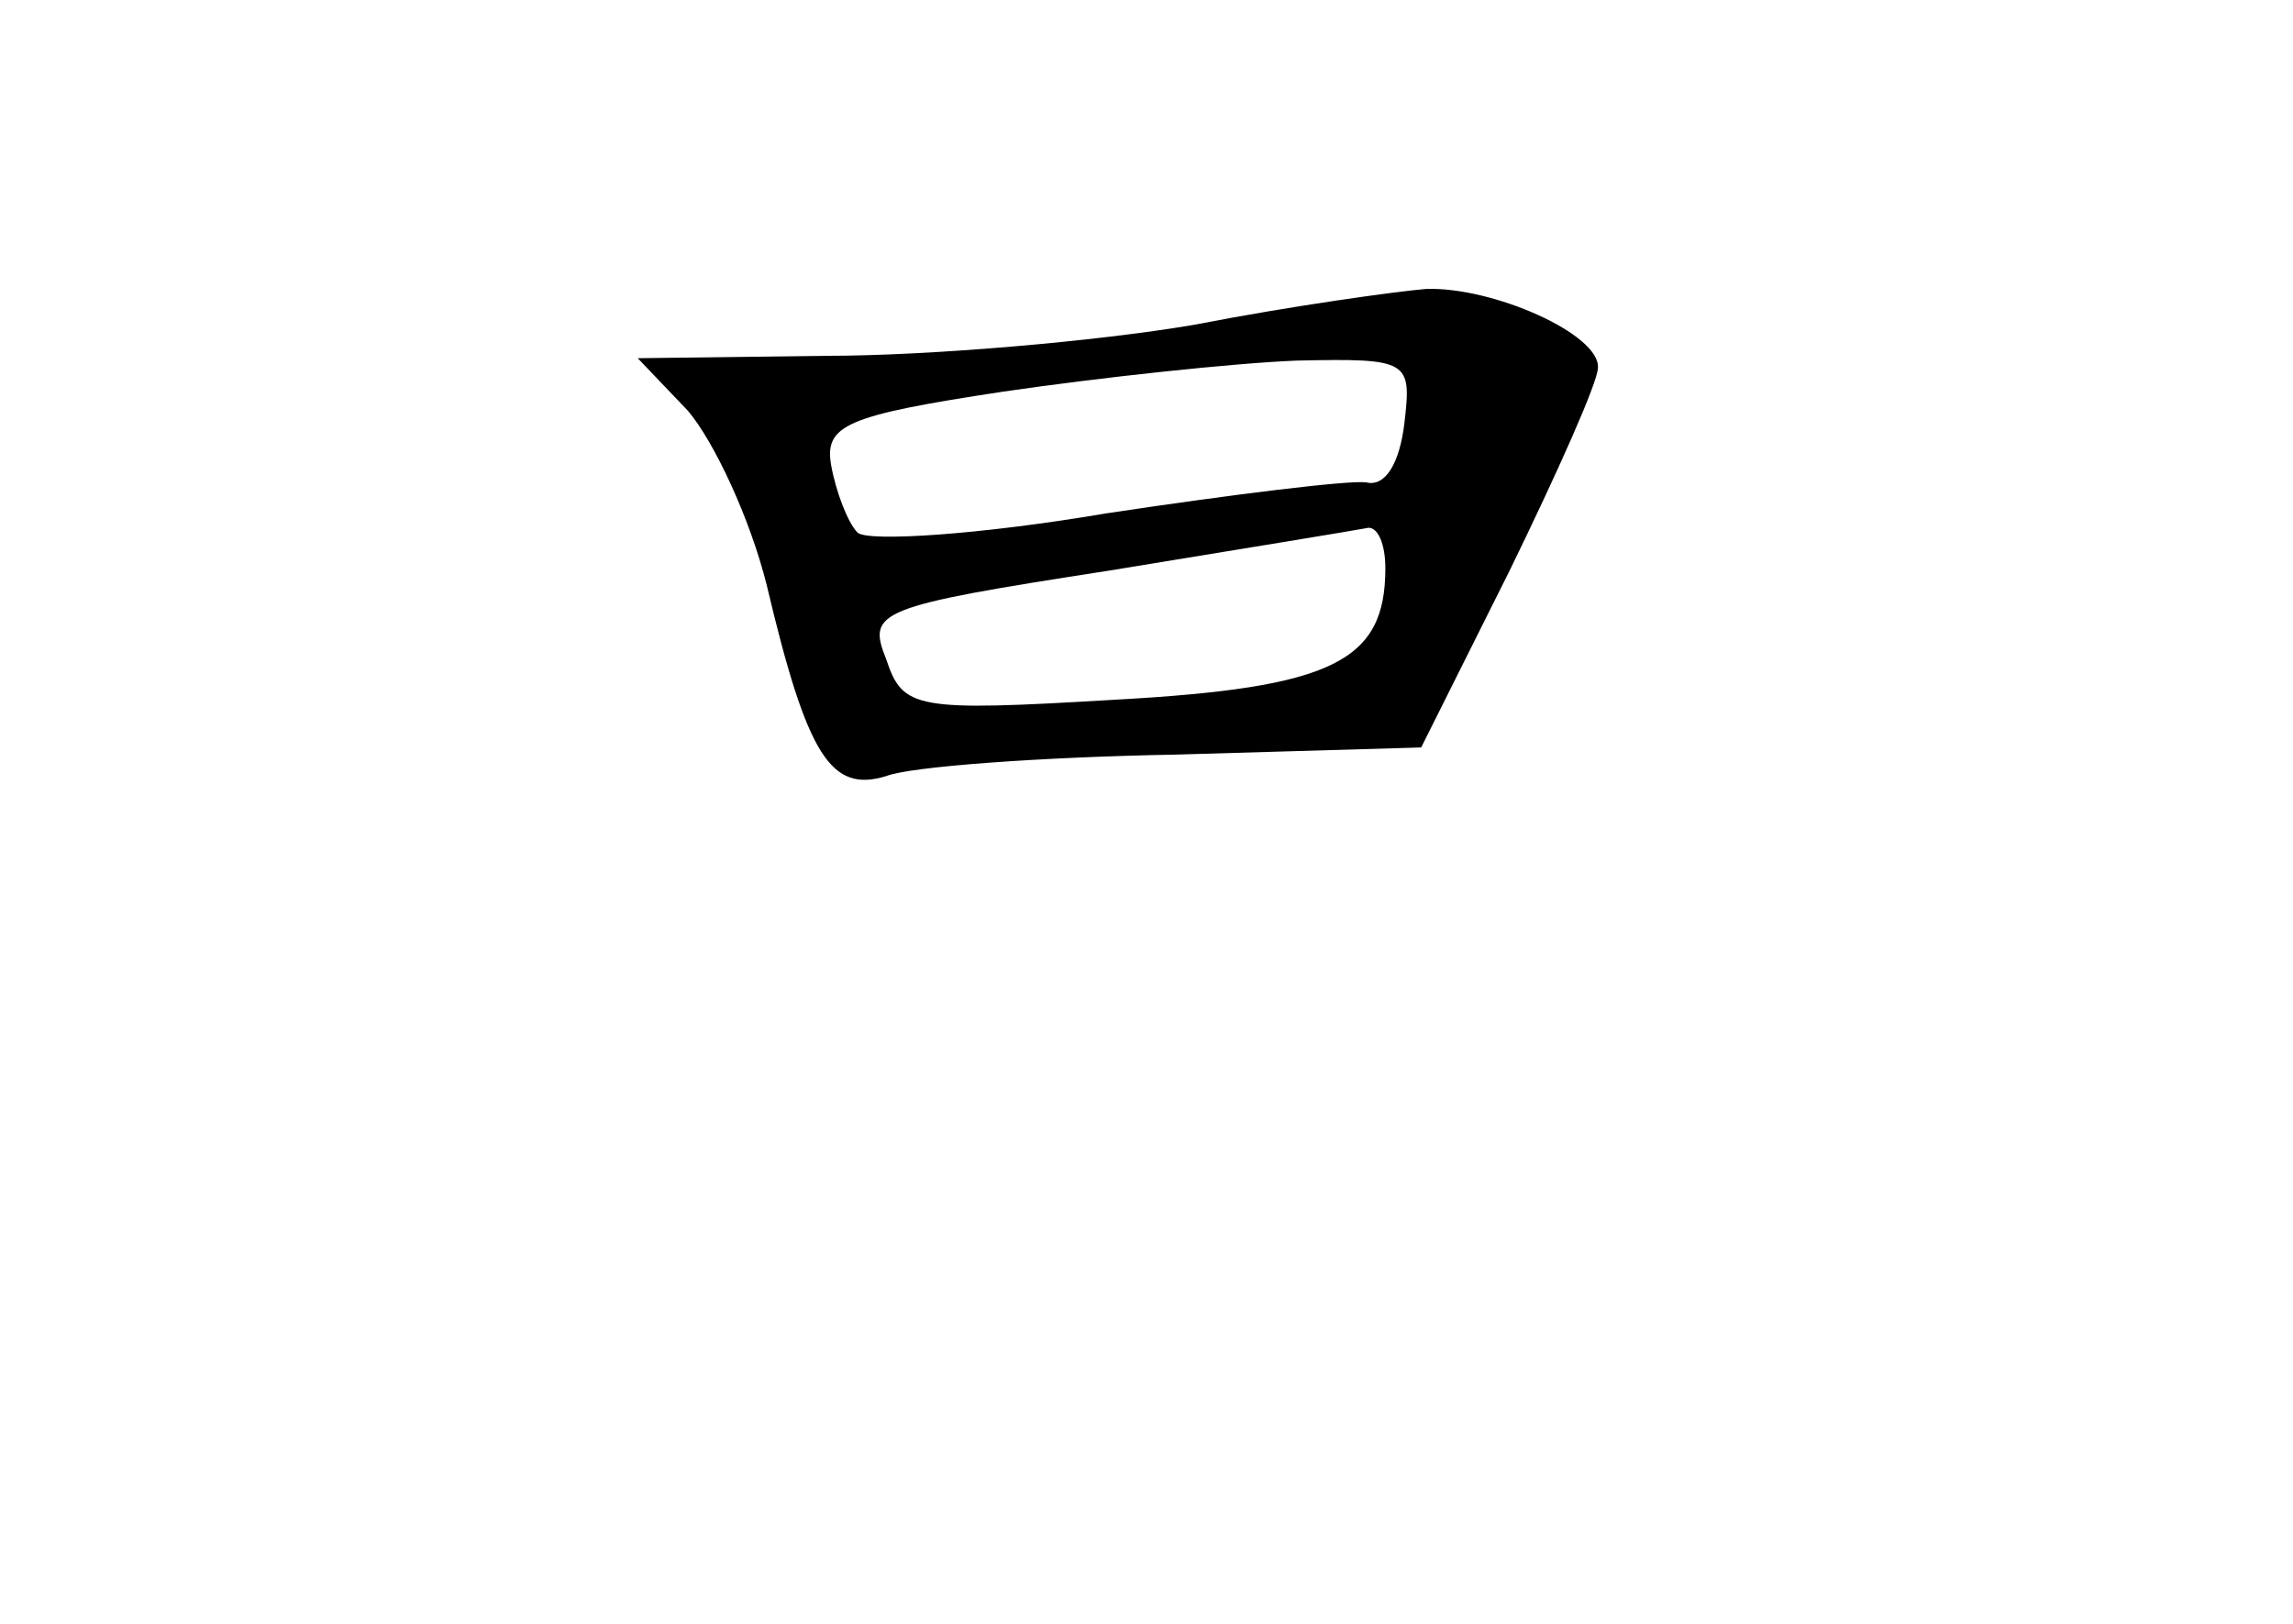 <?xml version="1.0" standalone="no"?>
<!DOCTYPE svg PUBLIC "-//W3C//DTD SVG 20010904//EN"
 "http://www.w3.org/TR/2001/REC-SVG-20010904/DTD/svg10.dtd">
<svg version="1.0" xmlns="http://www.w3.org/2000/svg"
 width="96pt" height="68pt" viewBox="0 0 96 68"
 preserveAspectRatio="xMidYMid meet">
<g transform="translate(0,68) scale(0.1,-0.1)"
fill="#000000" stroke="none">
<path d="M500 544 c-41 -7 -111 -13 -154 -13 l-79 -1 21 -22 c11 -13 26 -45
33 -73 17 -72 27 -87 50 -80 10 4 65 8 121 9 l103 3 37 74 c20 41 37 79 37 85
1 14 -44 34 -72 33 -12 -1 -56 -7 -97 -15z m88 -41 c-2 -17 -8 -27 -16 -25 -7
1 -56 -5 -109 -13 -53 -9 -100 -12 -104 -8 -4 4 -9 17 -11 28 -3 17 6 21 72
31 41 6 97 12 123 13 47 1 48 0 45 -26z m-8 -61 c0 -39 -22 -50 -113 -55 -84
-5 -89 -4 -96 17 -8 20 -4 22 93 37 55 9 104 17 109 18 4 0 7 -7 7 -17z"/>
</g>
</svg>
